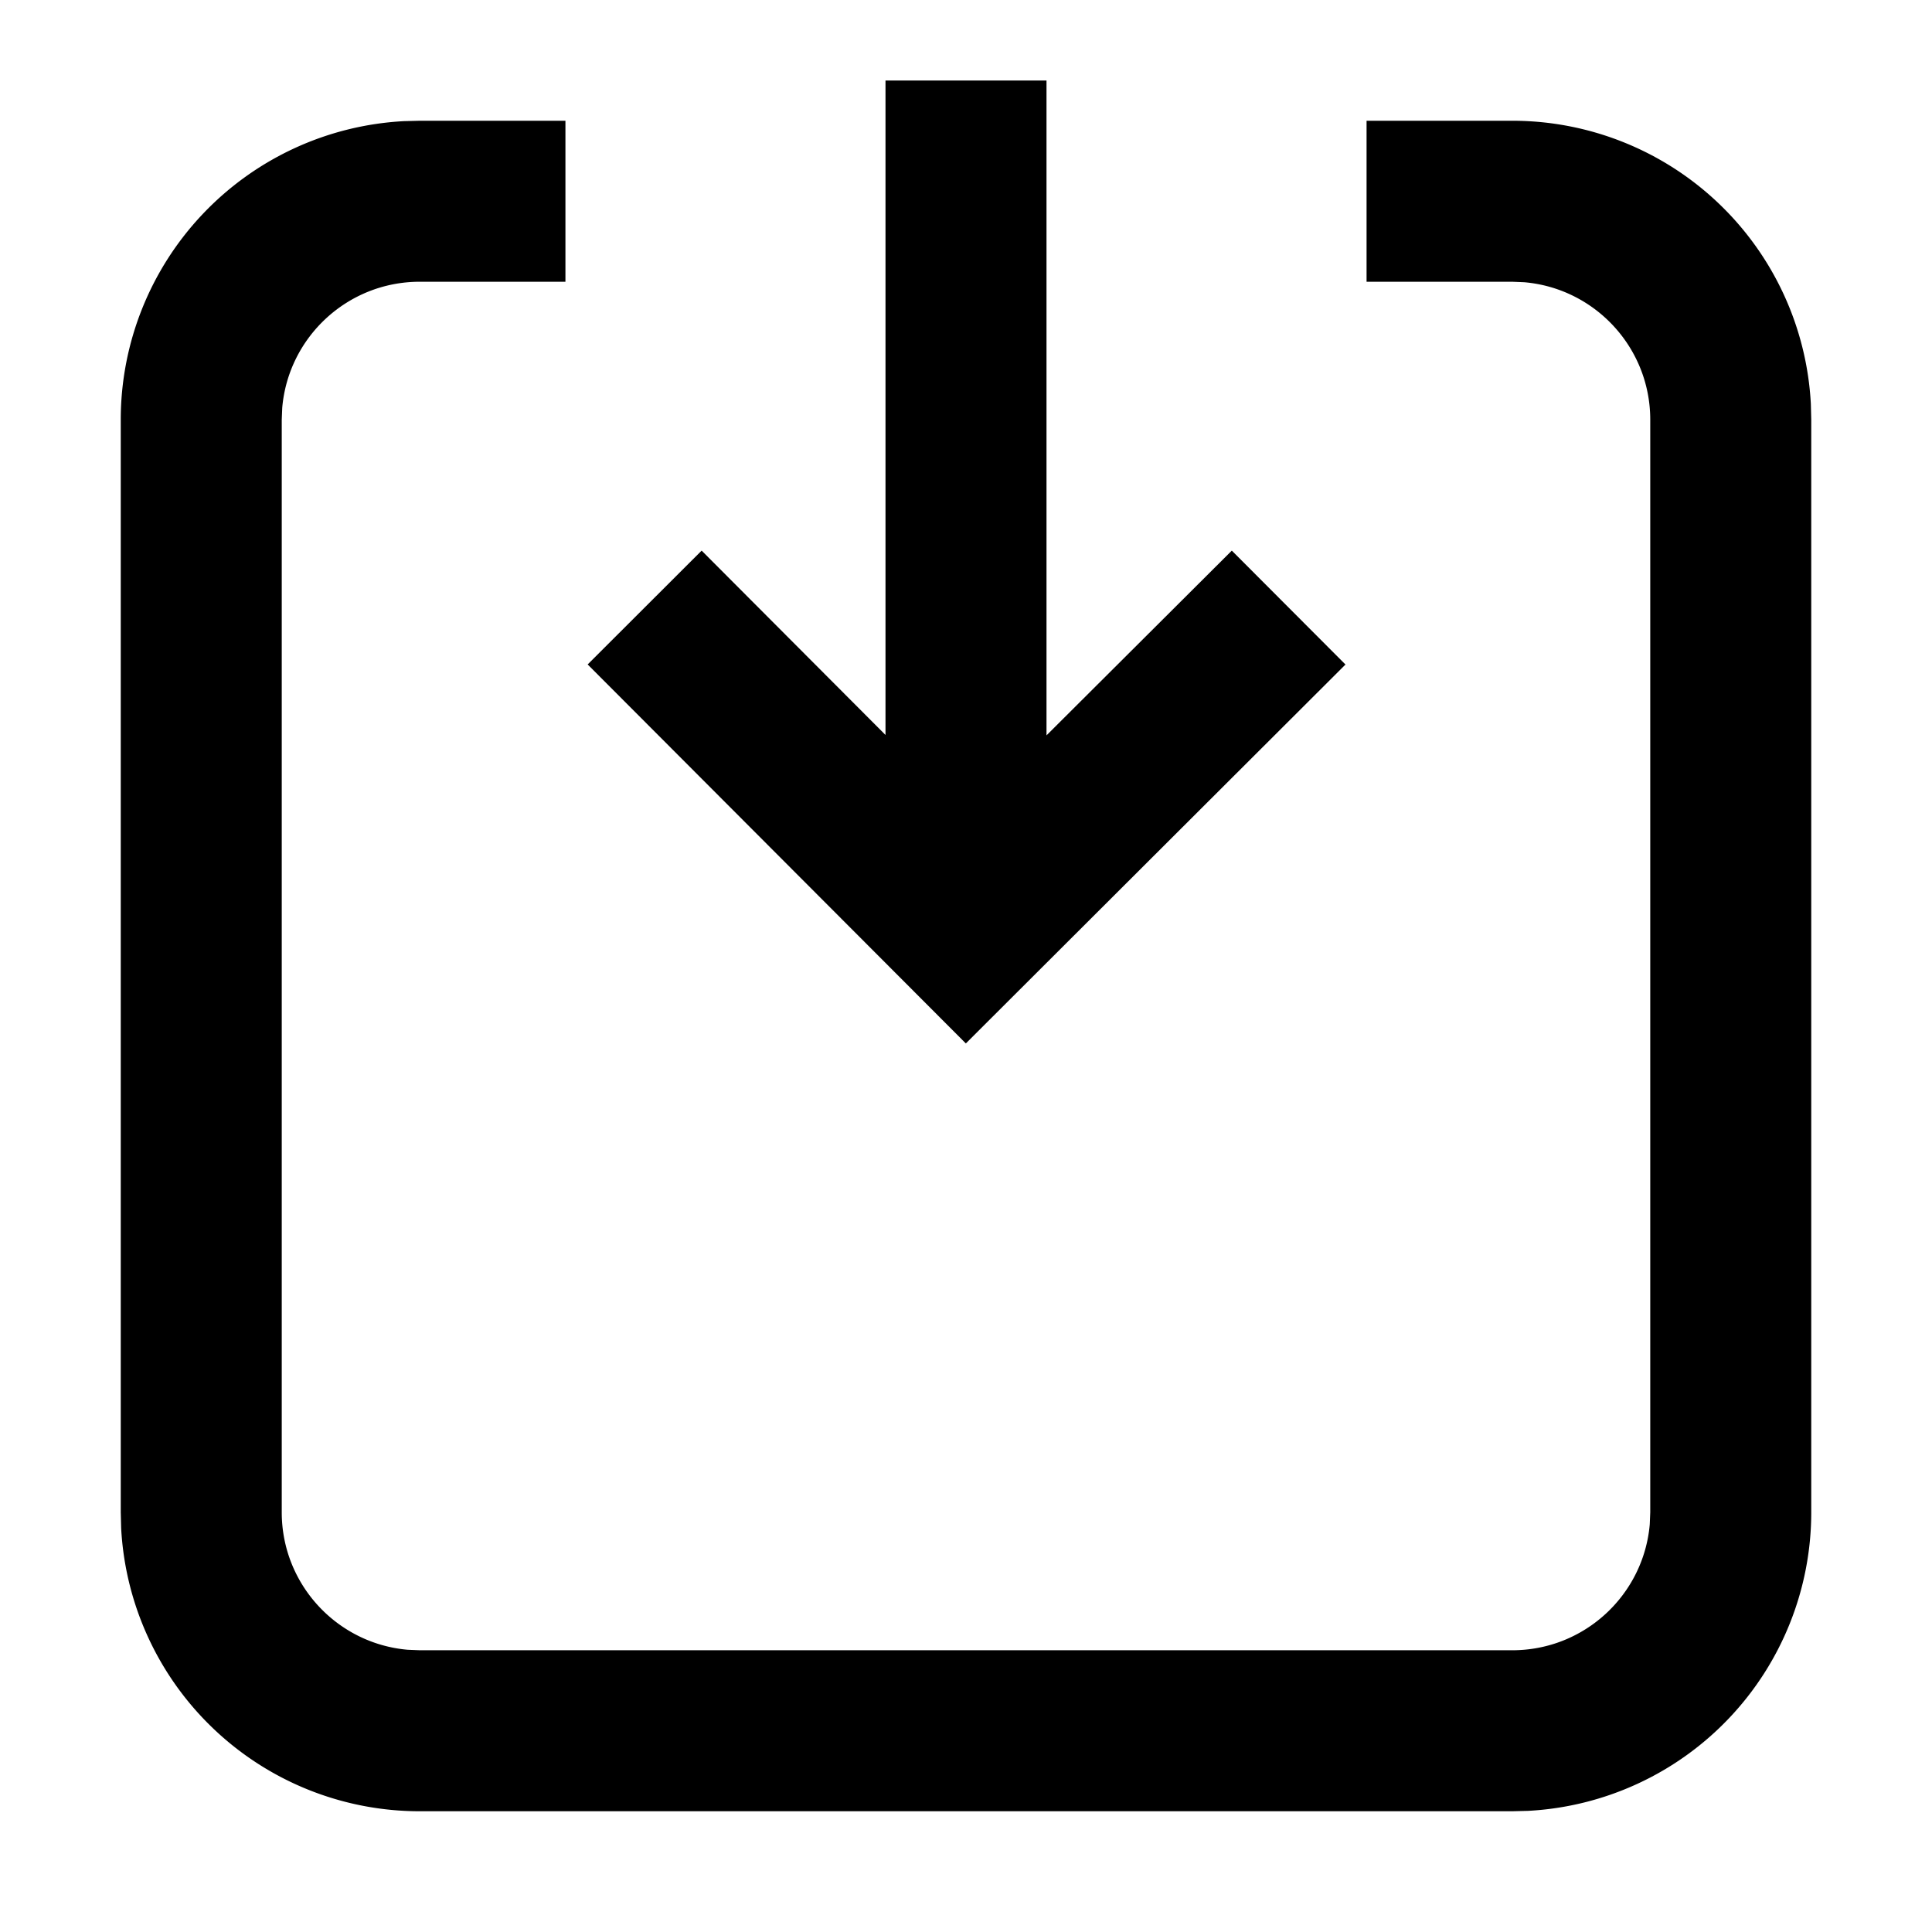 <svg width="24" height="24" xmlns="http://www.w3.org/2000/svg" viewBox="0 0 24 24"><path d="M7.024 1.5v2h-1.81c-.897 0-1.633.689-1.708 1.566l-.006.148v13.572c0 .897.689 1.633 1.566 1.708l.148.006h13.572c.897 0 1.633-.689 1.708-1.566l.006-.148V5.214c0-.897-.689-1.633-1.566-1.708l-.148-.006h-1.81v-2h1.81a3.714 3.714 0 013.709 3.517l.005.197v13.572a3.714 3.714 0 01-3.517 3.709l-.197.005H5.214a3.714 3.714 0 01-3.709-3.517l-.005-.197V5.214a3.714 3.714 0 013.517-3.709l.197-.005h1.81zM13 1v8.135l2.302-2.295 1.412 1.415-4.716 4.707L7.3 8.254 8.716 6.84 11 9.13V1h2z" fill-rule="evenodd"/></svg>
